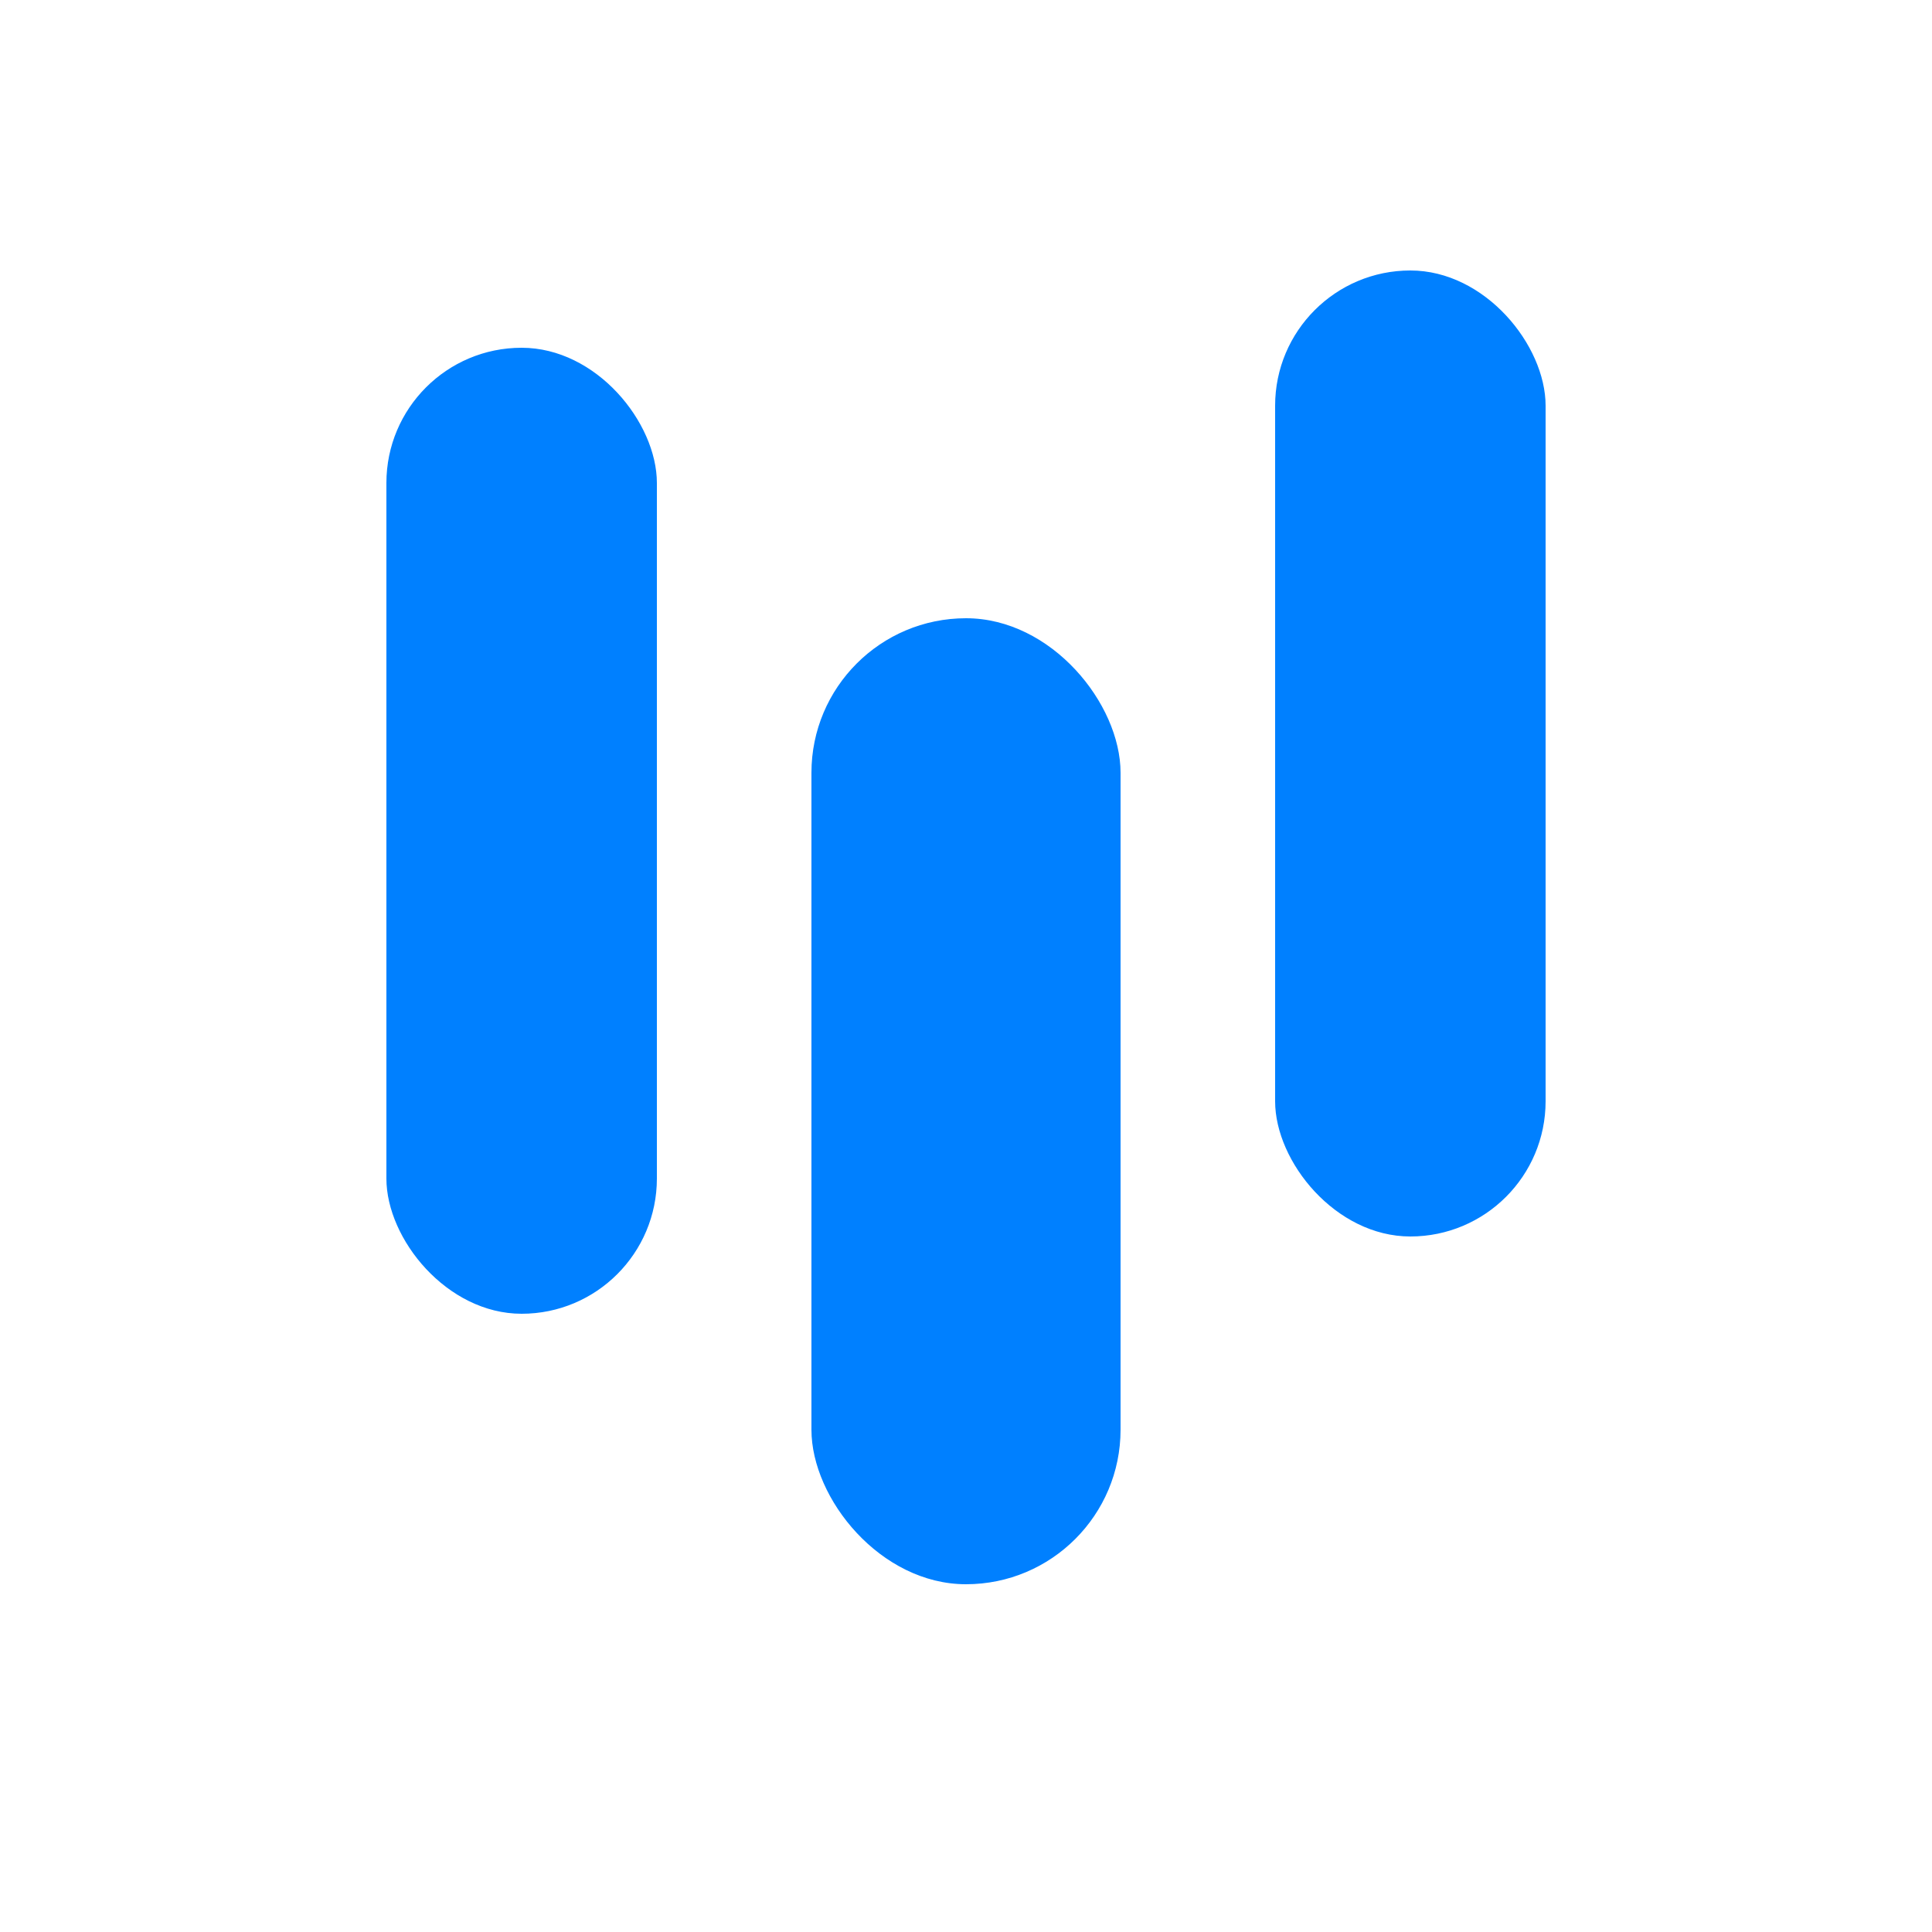 <svg width="50" height="50" viewBox="0 0 50 50" fill="none" xmlns="http://www.w3.org/2000/svg">
<rect width="50" height="50" fill="white"/>
<circle cx="25" cy="25" r="20" fill="white"/>
<rect x="10" y="9" width="7" height="25" rx="3.5" fill="#0080FF"/>
<rect x="21" y="16" width="8" height="25" rx="4" fill="#0080FF"/>
<rect x="33" y="7" width="7" height="25" rx="3.5" fill="#0080FF"/>
</svg>
